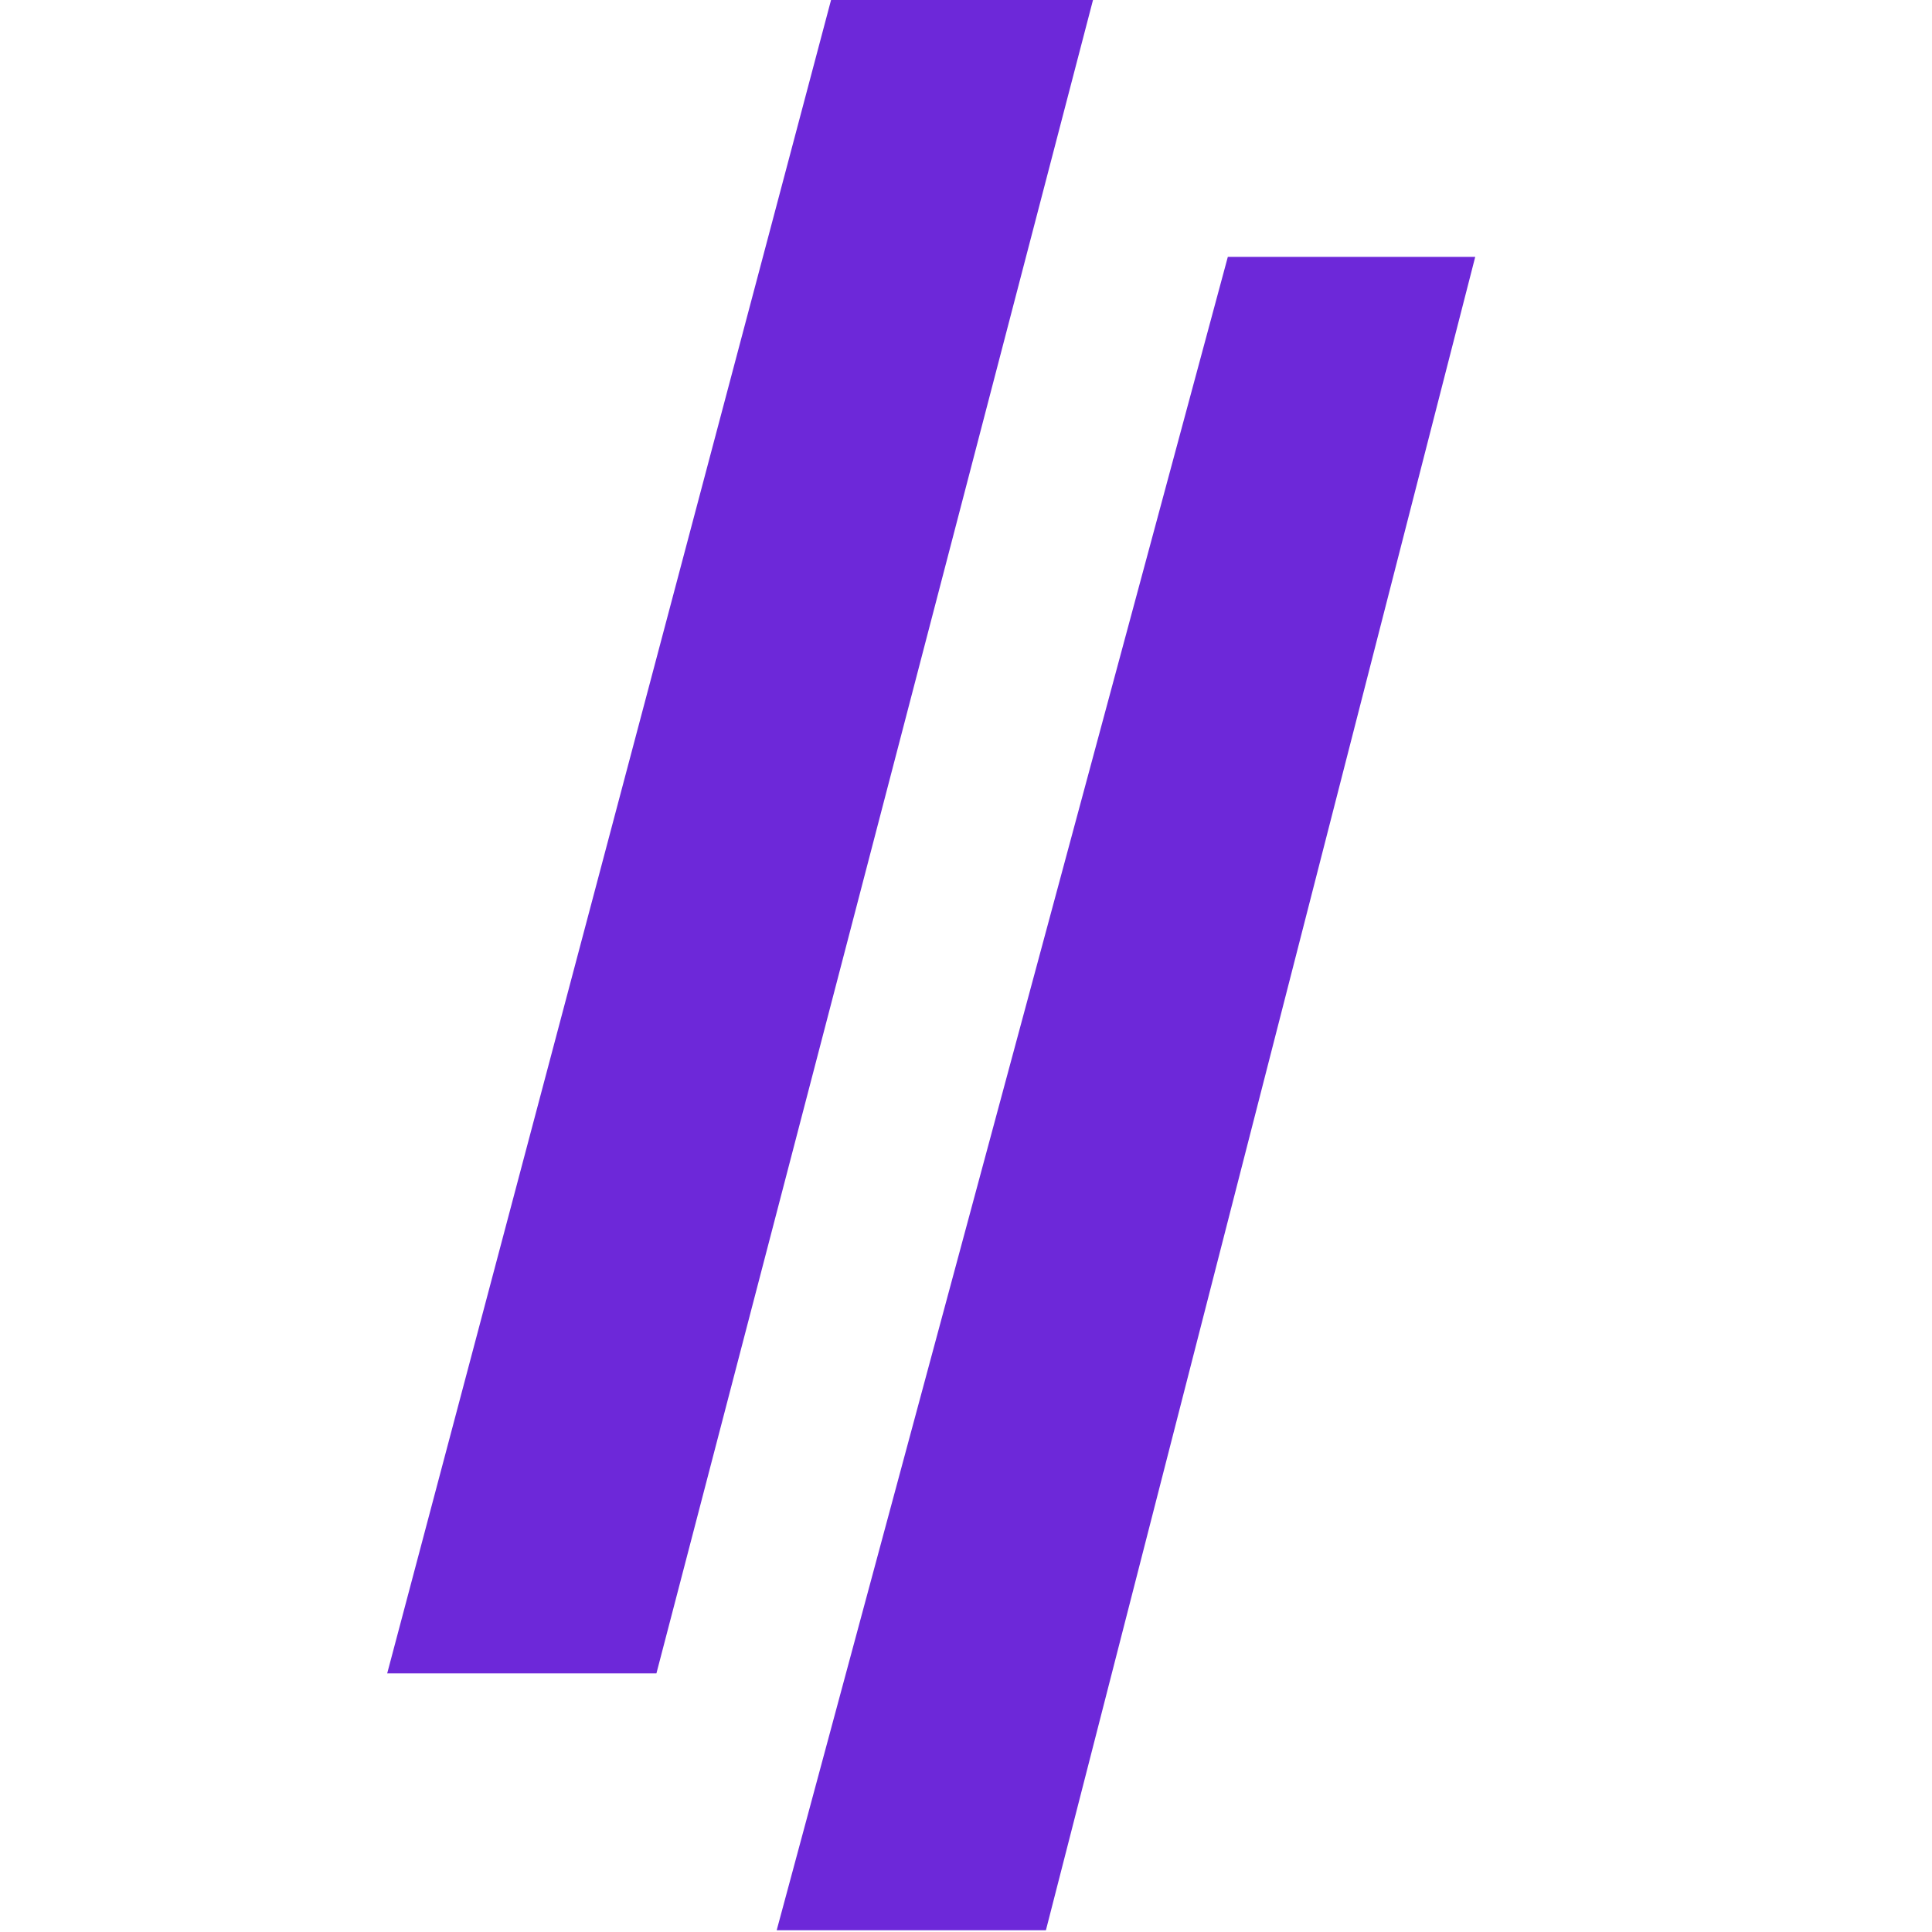 <svg xmlns="http://www.w3.org/2000/svg" viewBox="0 0 500 800" width="100" height="100">
  <defs>
    <style>
      .cls-1 {
        fill: #6d28d9;
      }
    </style>
  </defs>
  <!-- Shifted points by subtracting 1000 from x and ~983 from y -->
  <polygon class="cls-1" points="460.86 106.36 283.09 799.27 171.61 799.27 358.42 106.36 460.86 106.36"/>
  <polygon class="cls-1" points="302.59 0 121.81 692.91 10.33 692.91 194.12 0 302.59 0"/>
</svg>

